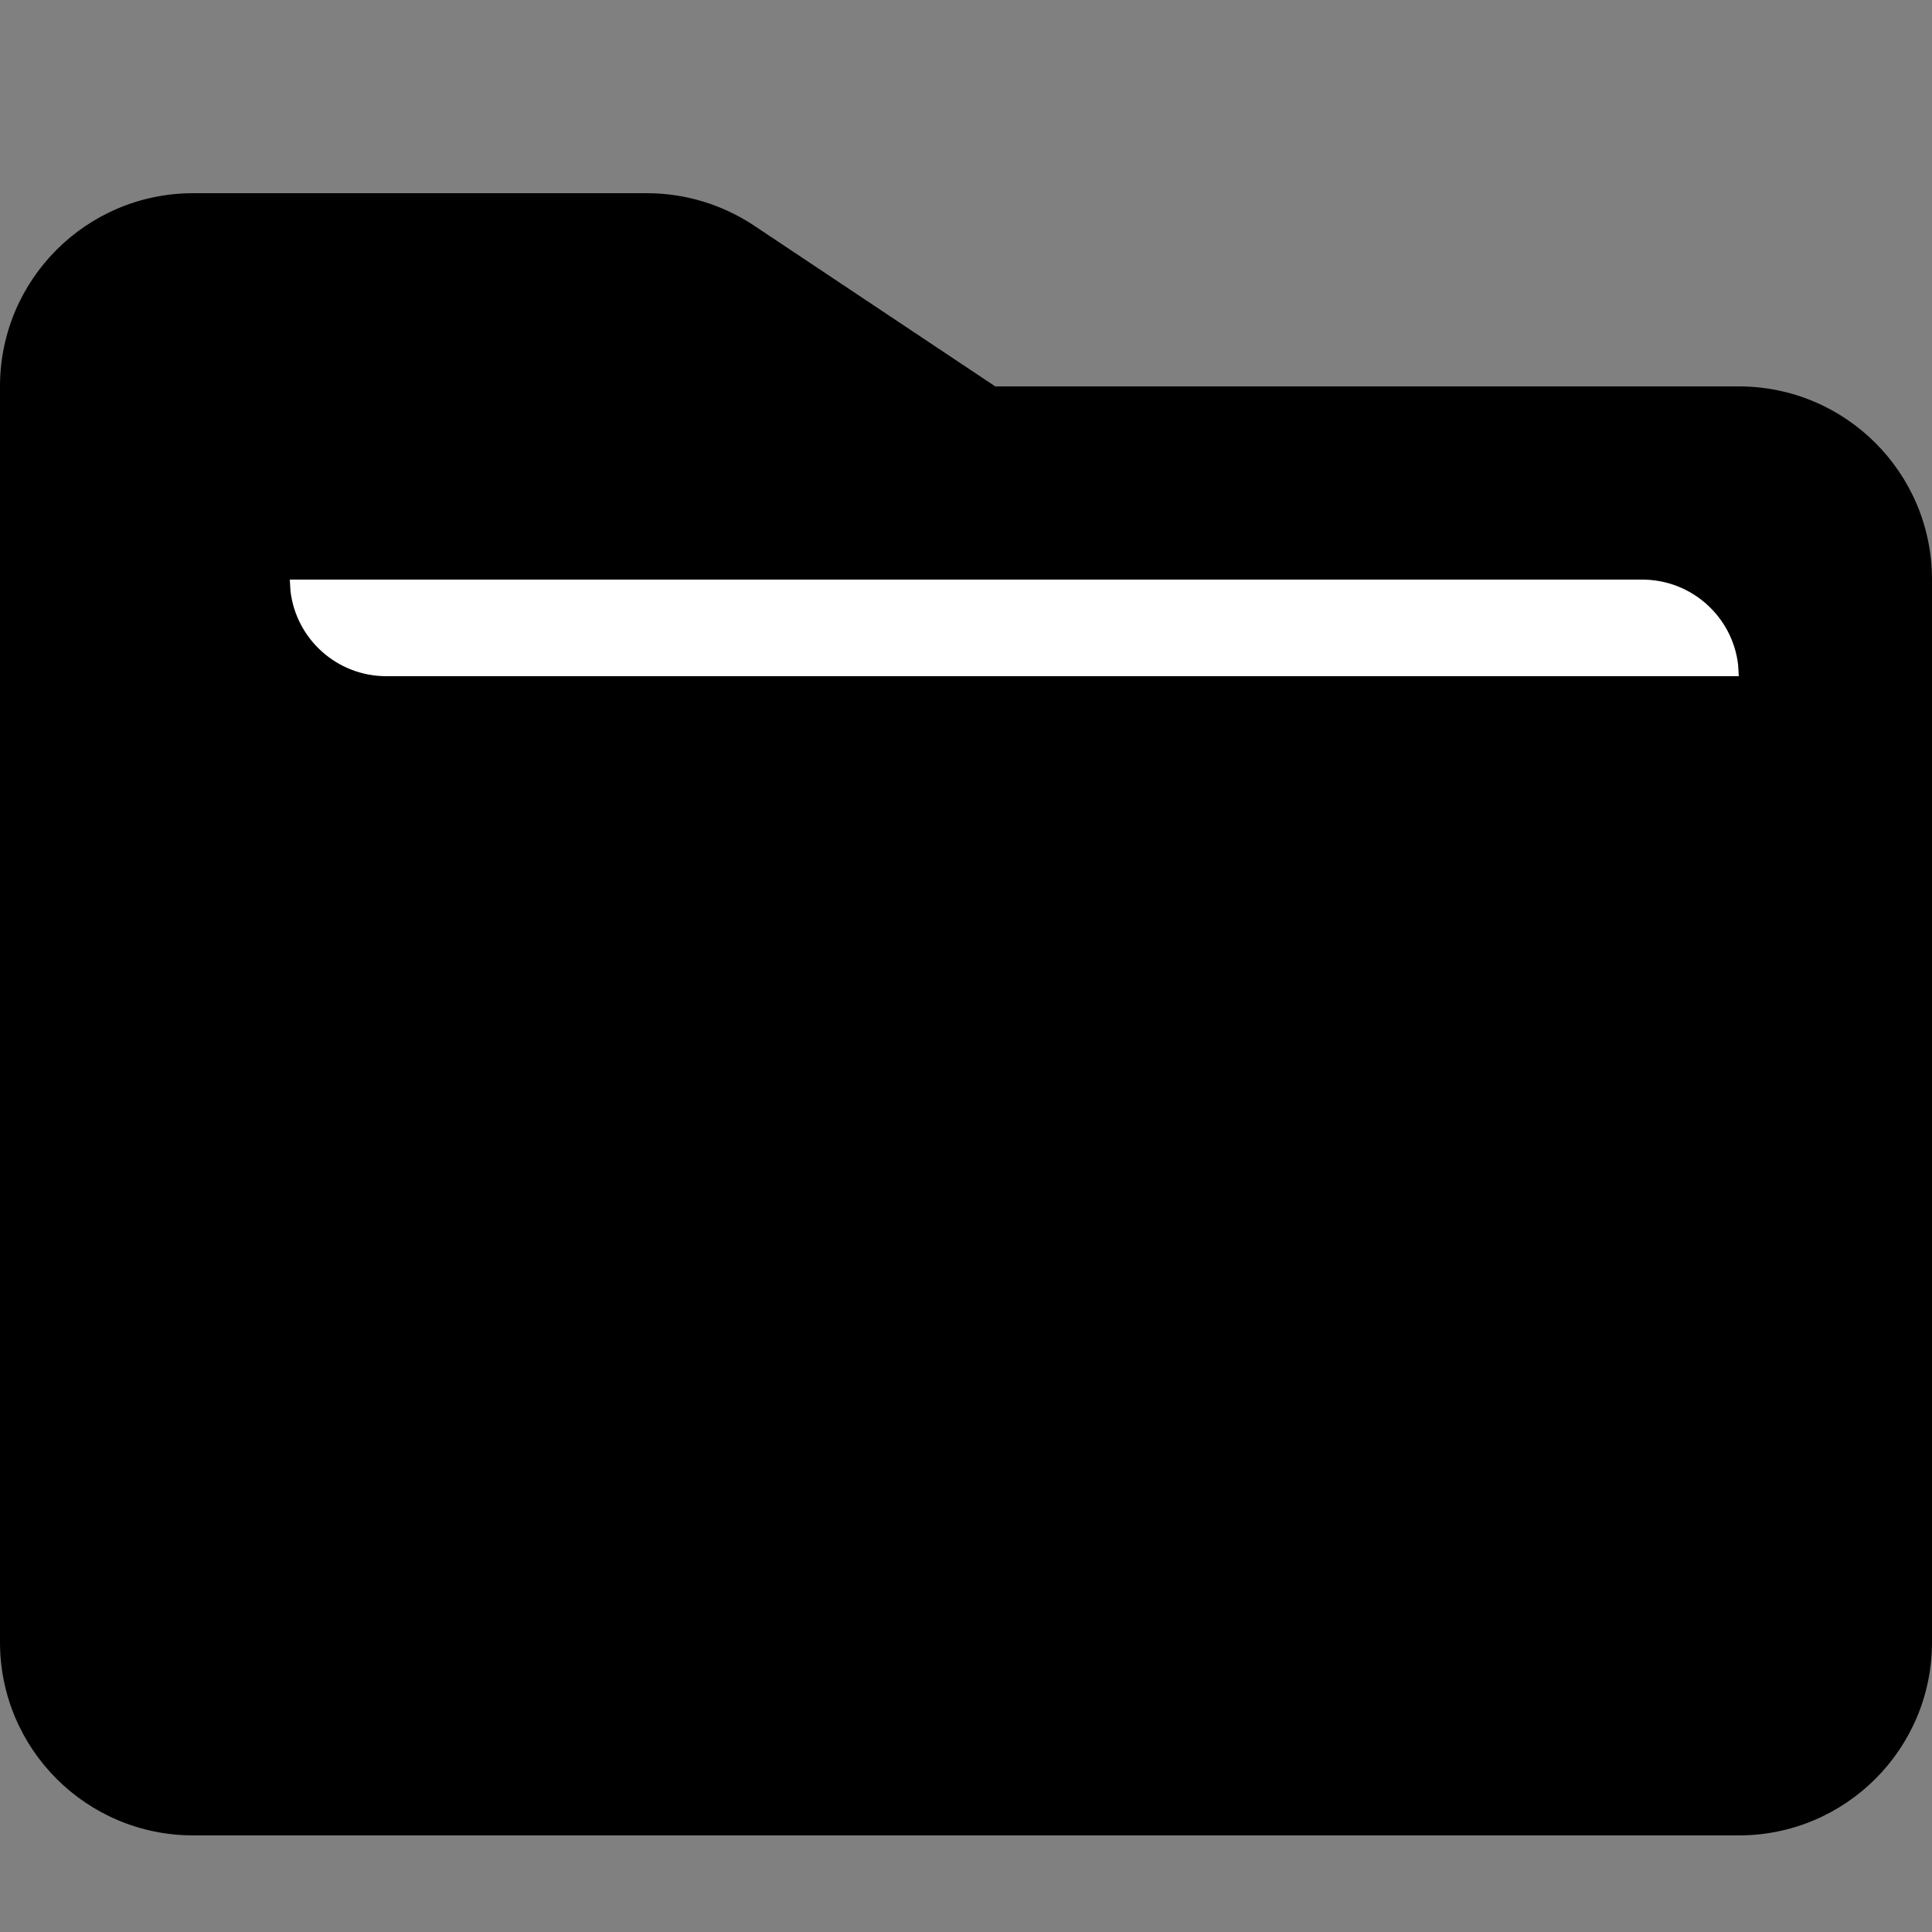 <?xml version="1.0" encoding="UTF-8"?>
<svg width="20px" height="20px" viewBox="0 0 20 20" version="1.1" xmlns="http://www.w3.org/2000/svg" xmlns:xlink="http://www.w3.org/1999/xlink">
    <rect x="0" y="0" width="20" height="20" fill="#808080" stroke="none"/>
    <title>145441F1-E9A7-4646-B536-E24B4FAF6944@2x</title>
    <g id="Cover" stroke="none" stroke-width="1" fill="none" fill-rule="evenodd">
        <g id="Icons-and-illustrations" transform="translate(-264, -150)">
            <g id="Dosar-selected" transform="translate(264, 150)">
                <polygon id="Rectangle" fill="#FFFFFF" points="1 3 7 3 10 6 19 6 19 18 1 18"></polygon>
                <path d="M6.697,2 C7.092,2 7.478,2.117 7.807,2.336 L7.807,2.336 L10.303,4 L18,4 C19.105,4 20,4.895 20,6 L20,6 L20,17 C20,18.105 19.105,19 18,19 L18,19 L2,19 C0.895,19 0,18.105 0,17 L0,17 L0,4 C0,2.895 0.895,2 2,2 L2,2 Z M17,6 L3,6 L3.007,6.117 C3.064,6.614 3.487,7 4,7 L4,7 L18,7 L17.993,6.883 C17.936,6.386 17.513,6 17,6 L17,6 Z" id="🍎-Culoare" fill="currentColor"></path>
            </g>
        </g>
    </g>
</svg>